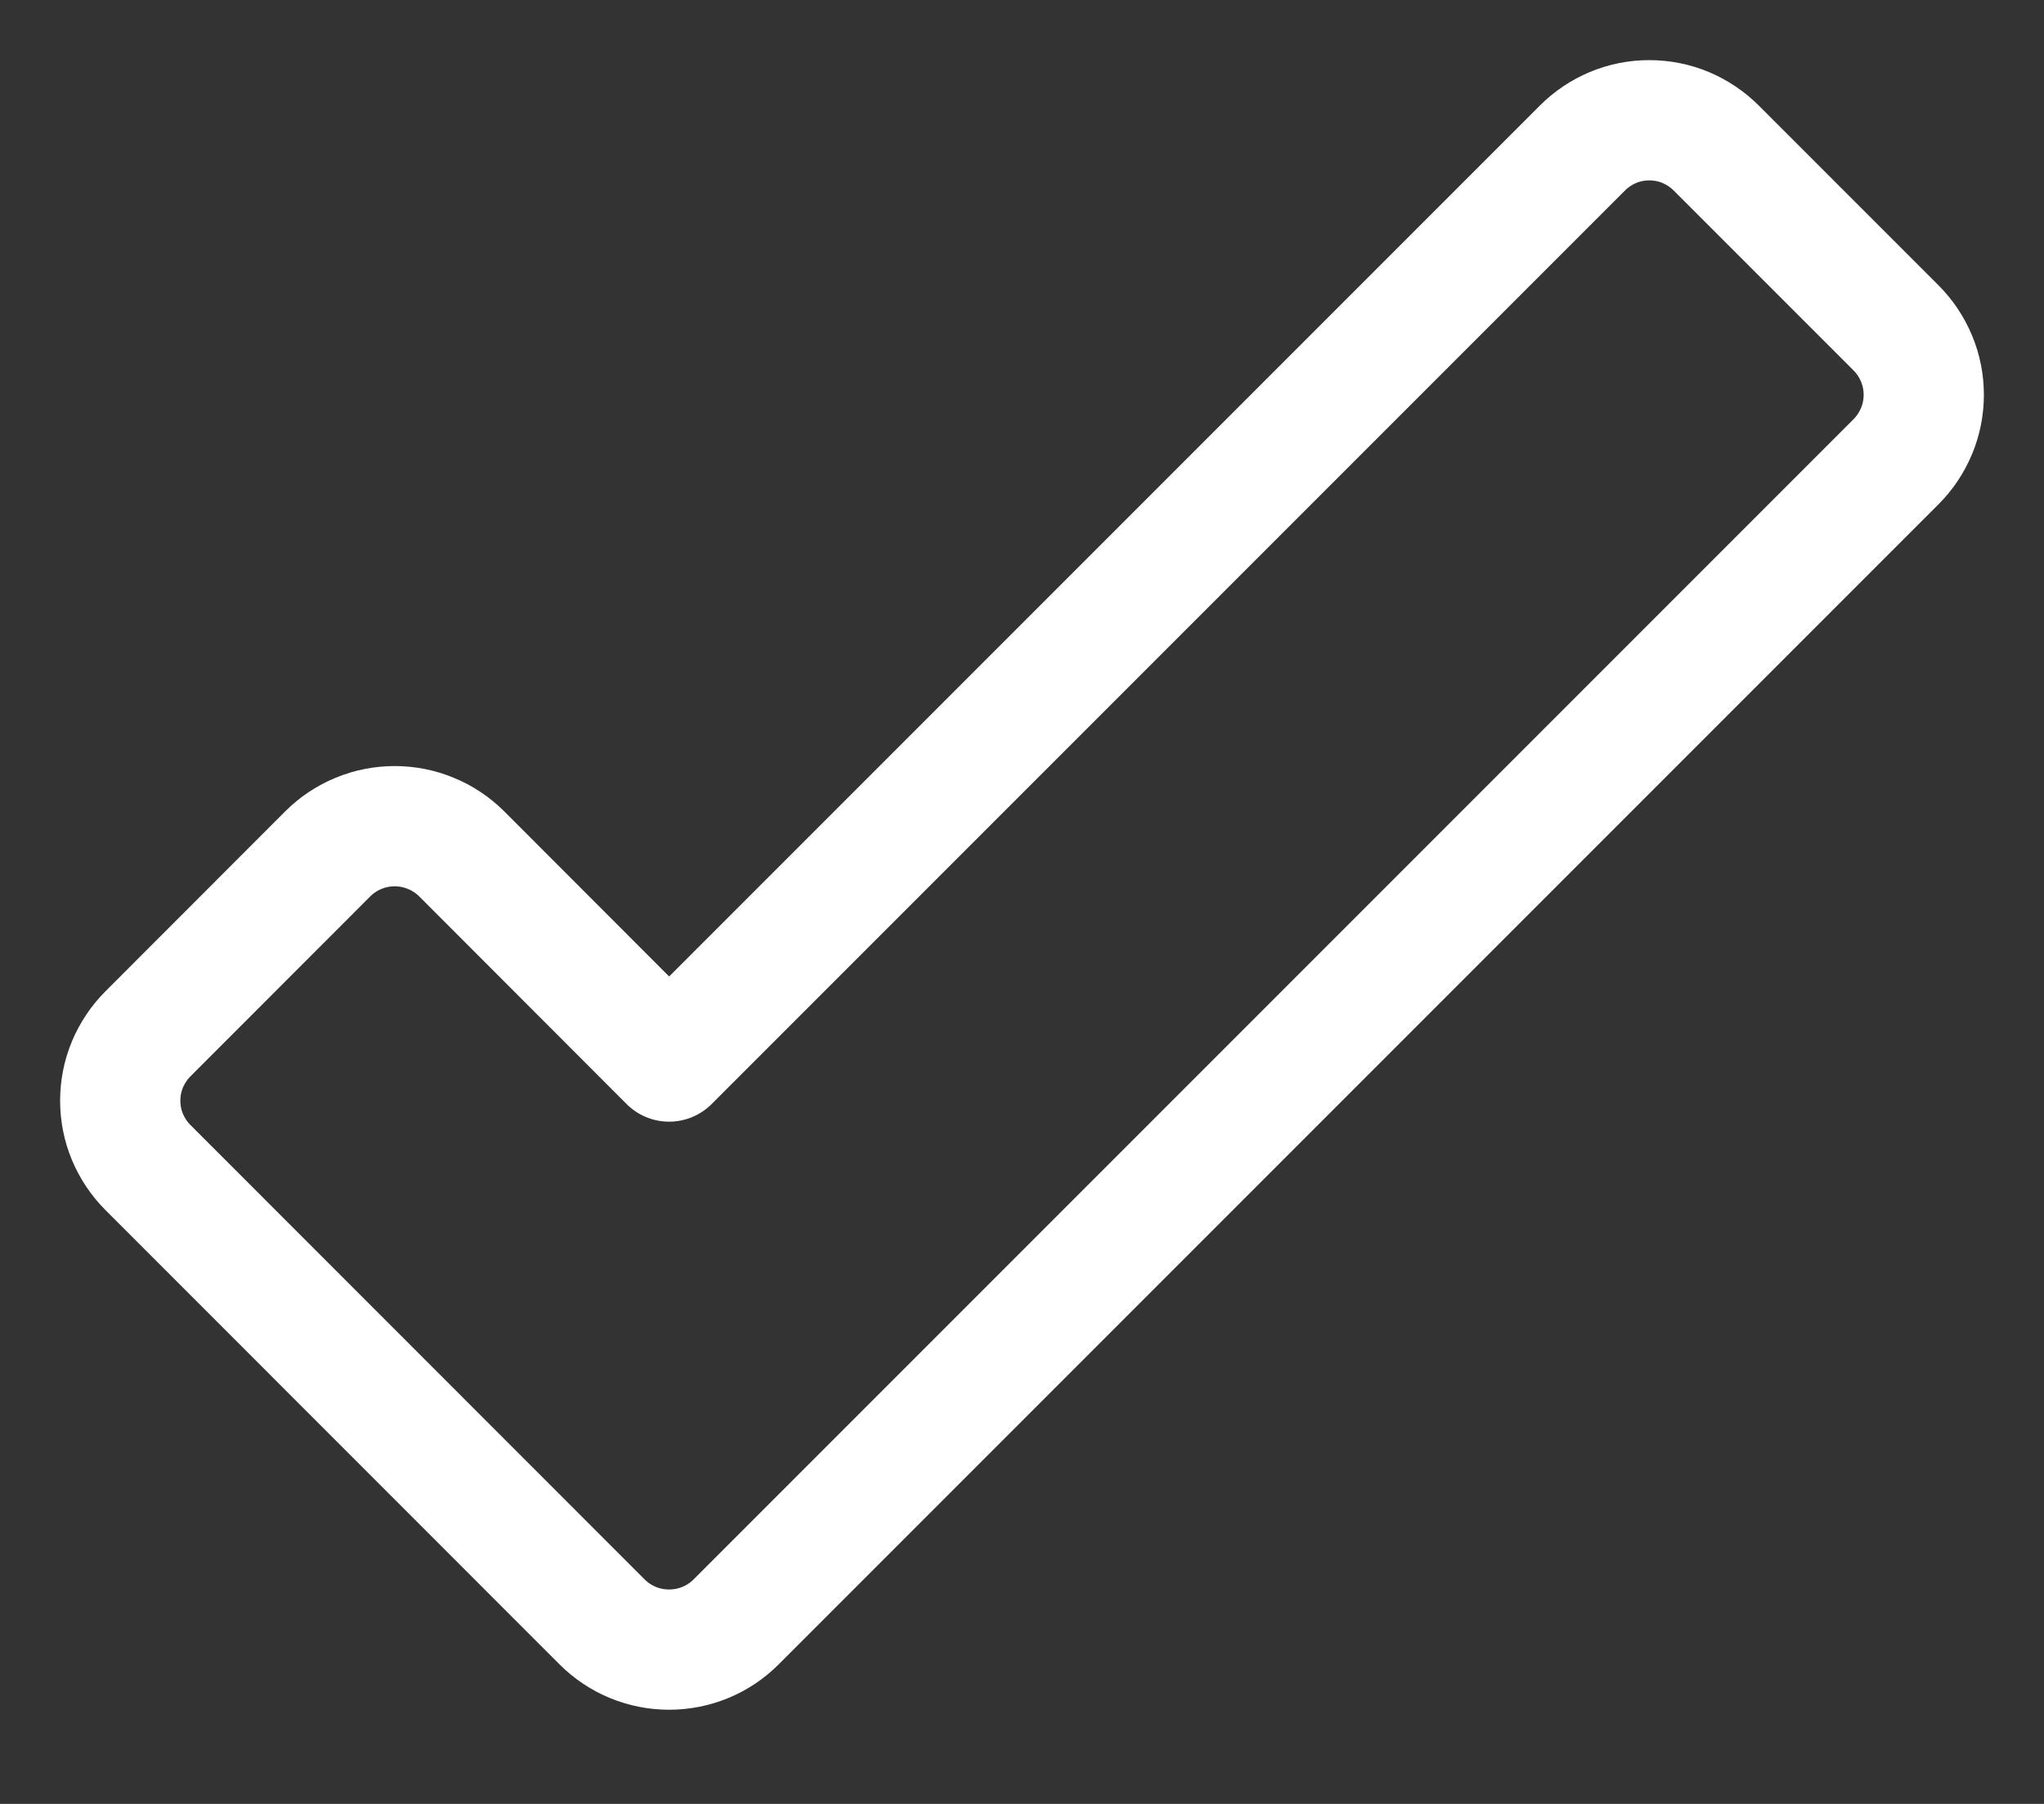 <svg width="17" height="15" viewBox="0 0 17 15" fill="none" xmlns="http://www.w3.org/2000/svg">
<rect x="0" y="0" width="17" height="15" fill="#333333" stroke="none"/>
<path d="M1.231 8.596C1.158 8.669 1.1 8.756 1.06 8.851C1.02 8.947 1 9.049 1 9.153C1 9.256 1.02 9.358 1.06 9.454C1.1 9.549 1.158 9.636 1.231 9.709L5.008 13.487C5.156 13.635 5.356 13.717 5.565 13.717C5.774 13.717 5.974 13.635 6.122 13.487L15.769 3.84C15.842 3.767 15.9 3.68 15.94 3.584C15.98 3.489 16 3.386 16 3.283C16 3.18 15.98 3.077 15.94 2.982C15.9 2.886 15.842 2.799 15.769 2.726L14.274 1.231C14.201 1.158 14.114 1.1 14.019 1.06C13.923 1.02 13.821 1 13.717 1C13.614 1 13.511 1.02 13.416 1.06C13.32 1.1 13.234 1.158 13.161 1.231L5.565 8.827L3.84 7.1C3.766 7.027 3.68 6.969 3.584 6.93C3.488 6.89 3.386 6.87 3.283 6.87C3.179 6.87 3.077 6.89 2.981 6.93C2.886 6.969 2.799 7.027 2.726 7.1L1.231 8.596Z" stroke="white" stroke-linecap="round" stroke-linejoin="round"/>
</svg>
